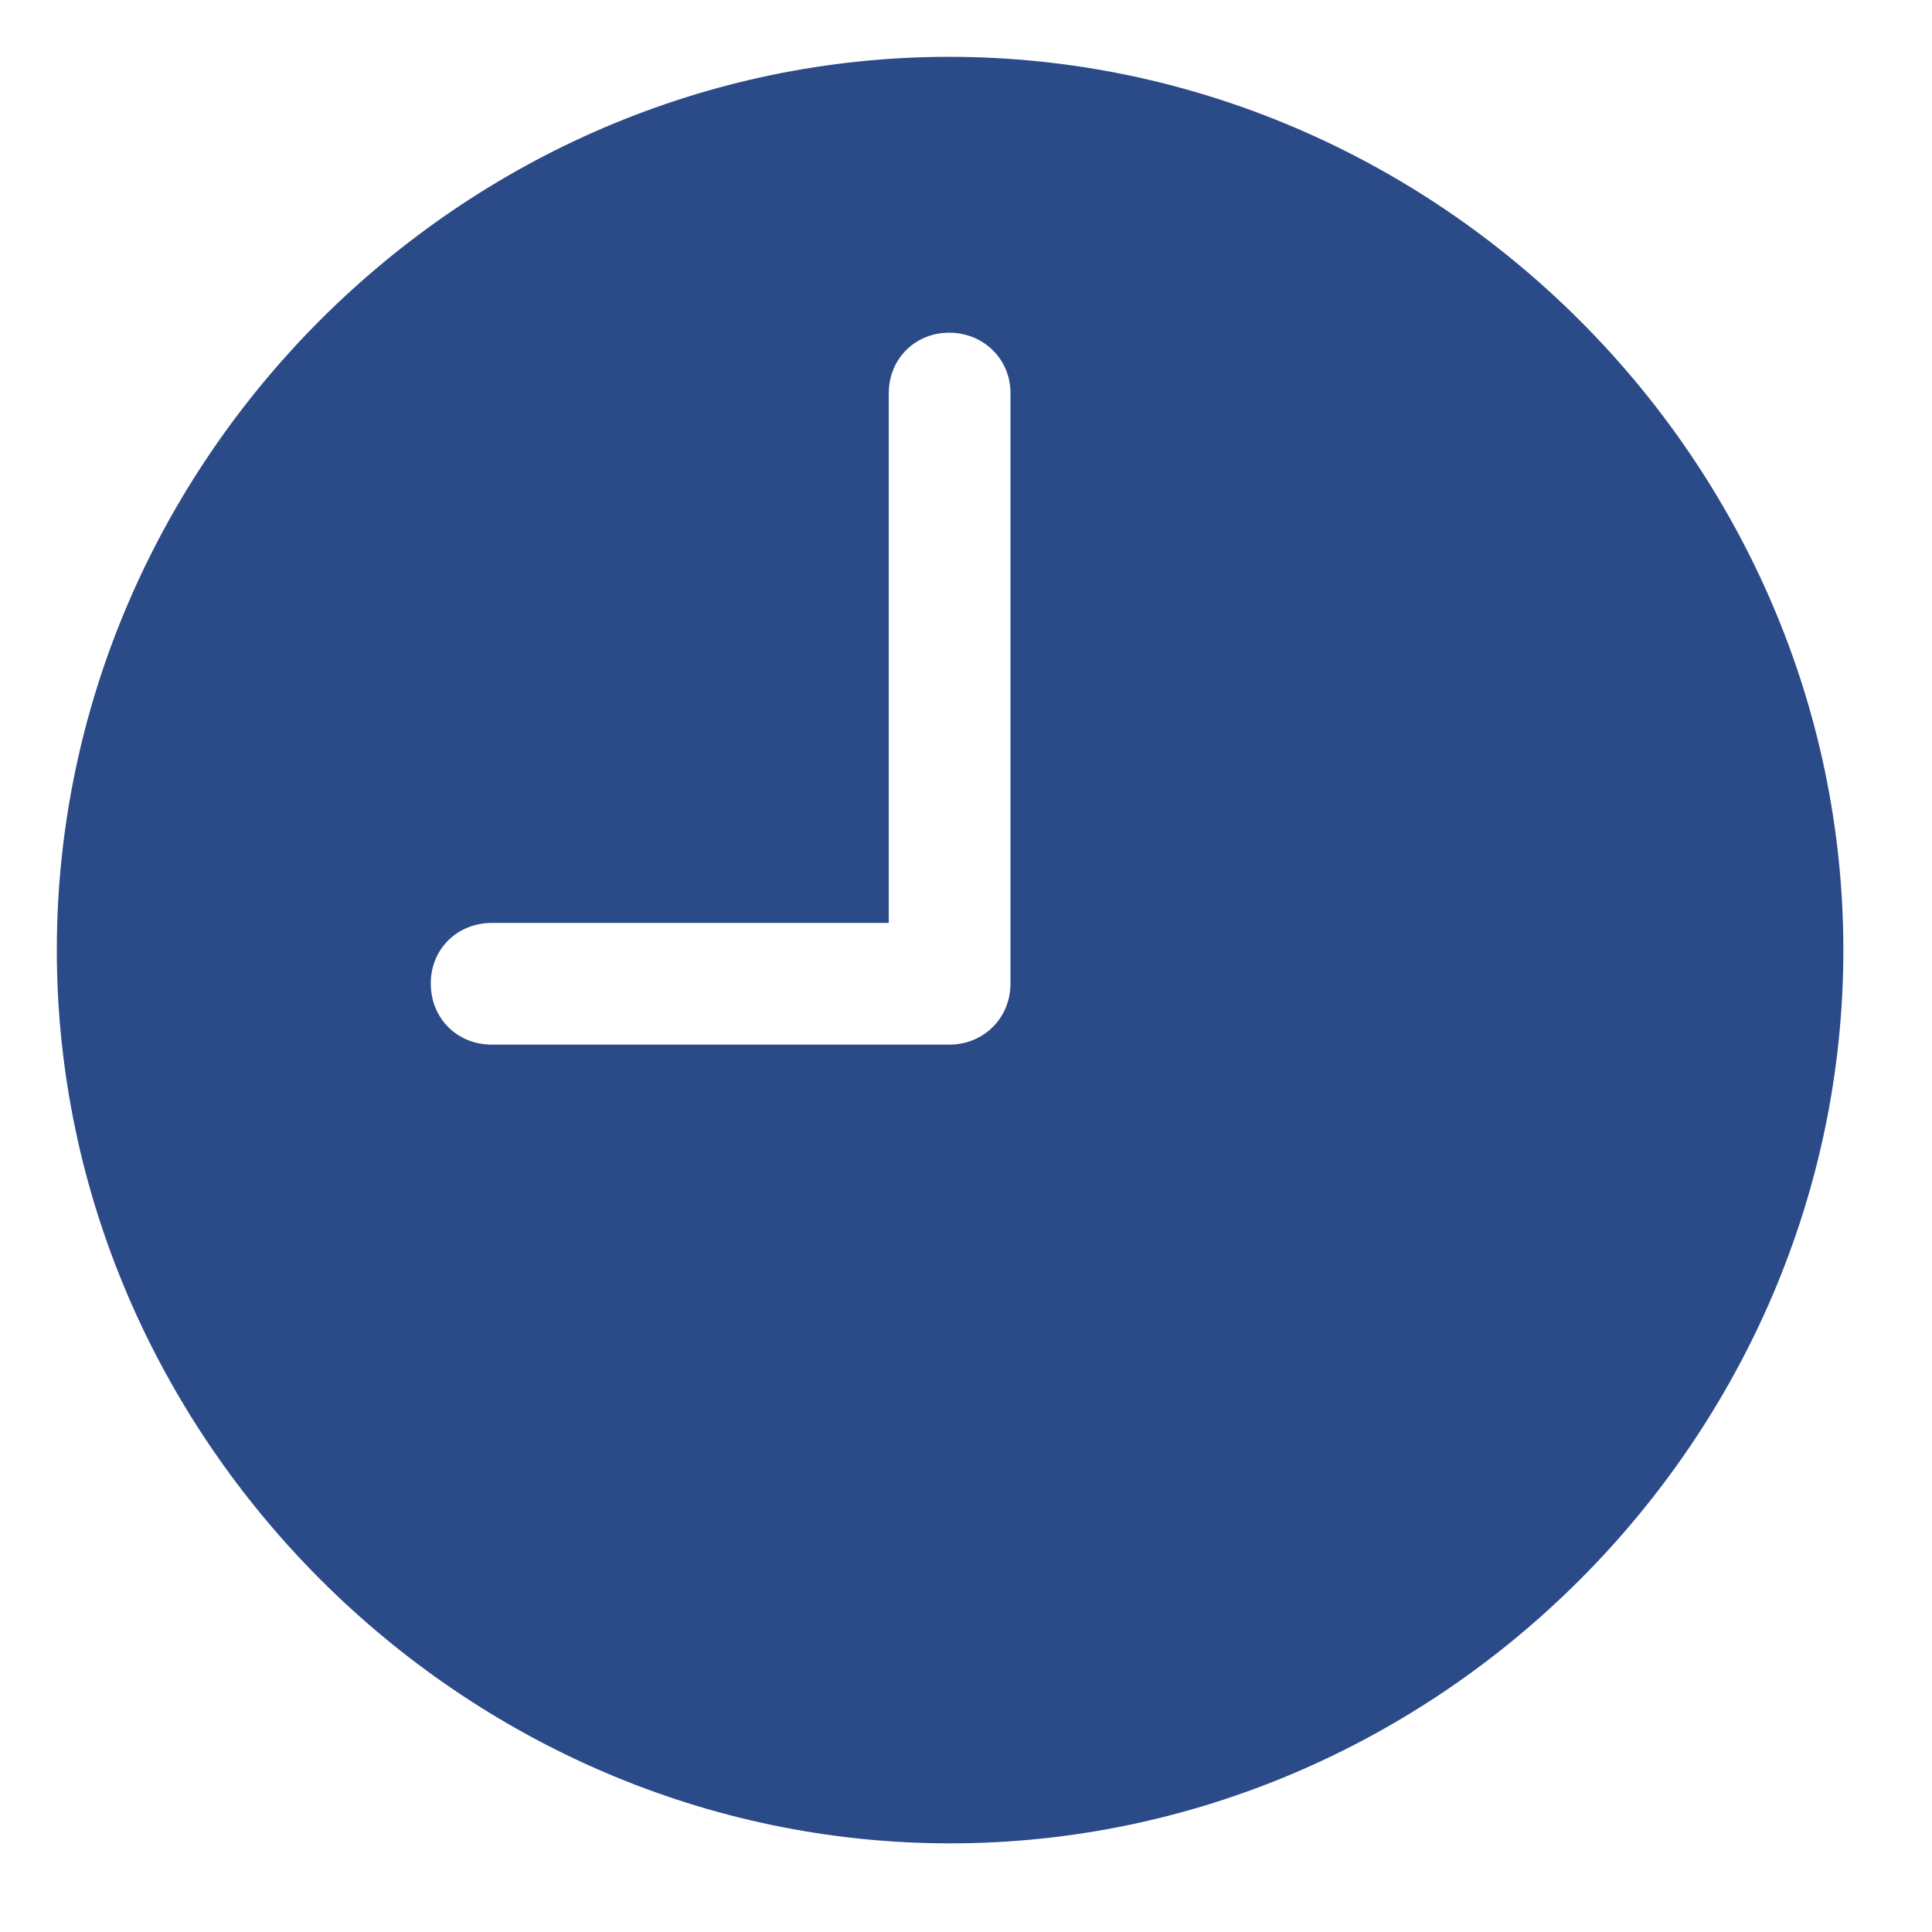 <svg width="34" height="34" viewBox="0 0 34 34" fill="none" xmlns="http://www.w3.org/2000/svg">
<g filter="url(#filter0_d_992_353)">
<path d="M8.66 17.384C8.043 17.384 7.581 16.922 7.581 16.306C7.581 15.704 8.043 15.242 8.66 15.242H15.641V5.918C15.641 5.317 16.104 4.855 16.704 4.855C17.306 4.855 17.783 5.317 17.783 5.918V16.306C17.783 16.922 17.306 17.384 16.704 17.384H8.66ZM16.72 31.44C25.32 31.44 32.44 24.304 32.44 15.72C32.44 7.12 25.304 0 16.704 0C8.12 0 1 7.12 1 15.72C1 24.304 8.136 31.44 16.72 31.44Z" fill="#2B4B88"/>
</g>
<defs>
<filter id="filter0_d_992_353" x="0" y="0" width="33.44" height="33.44" filterUnits="userSpaceOnUse" color-interpolation-filters="sRGB">
<feFlood flood-opacity="0" result="BackgroundImageFix"/>
<feColorMatrix in="SourceAlpha" type="matrix" values="0 0 0 0 0 0 0 0 0 0 0 0 0 0 0 0 0 0 127 0" result="hardAlpha"/>
<feOffset dy="1"/>
<feGaussianBlur stdDeviation="0.5"/>
<feComposite in2="hardAlpha" operator="out"/>
<feColorMatrix type="matrix" values="0 0 0 0 0 0 0 0 0 0 0 0 0 0 0 0 0 0 0.25 0"/>
<feBlend mode="normal" in2="BackgroundImageFix" result="effect1_dropShadow_992_353"/>
<feBlend mode="normal" in="SourceGraphic" in2="effect1_dropShadow_992_353" result="shape"/>
</filter>
</defs>
</svg>
